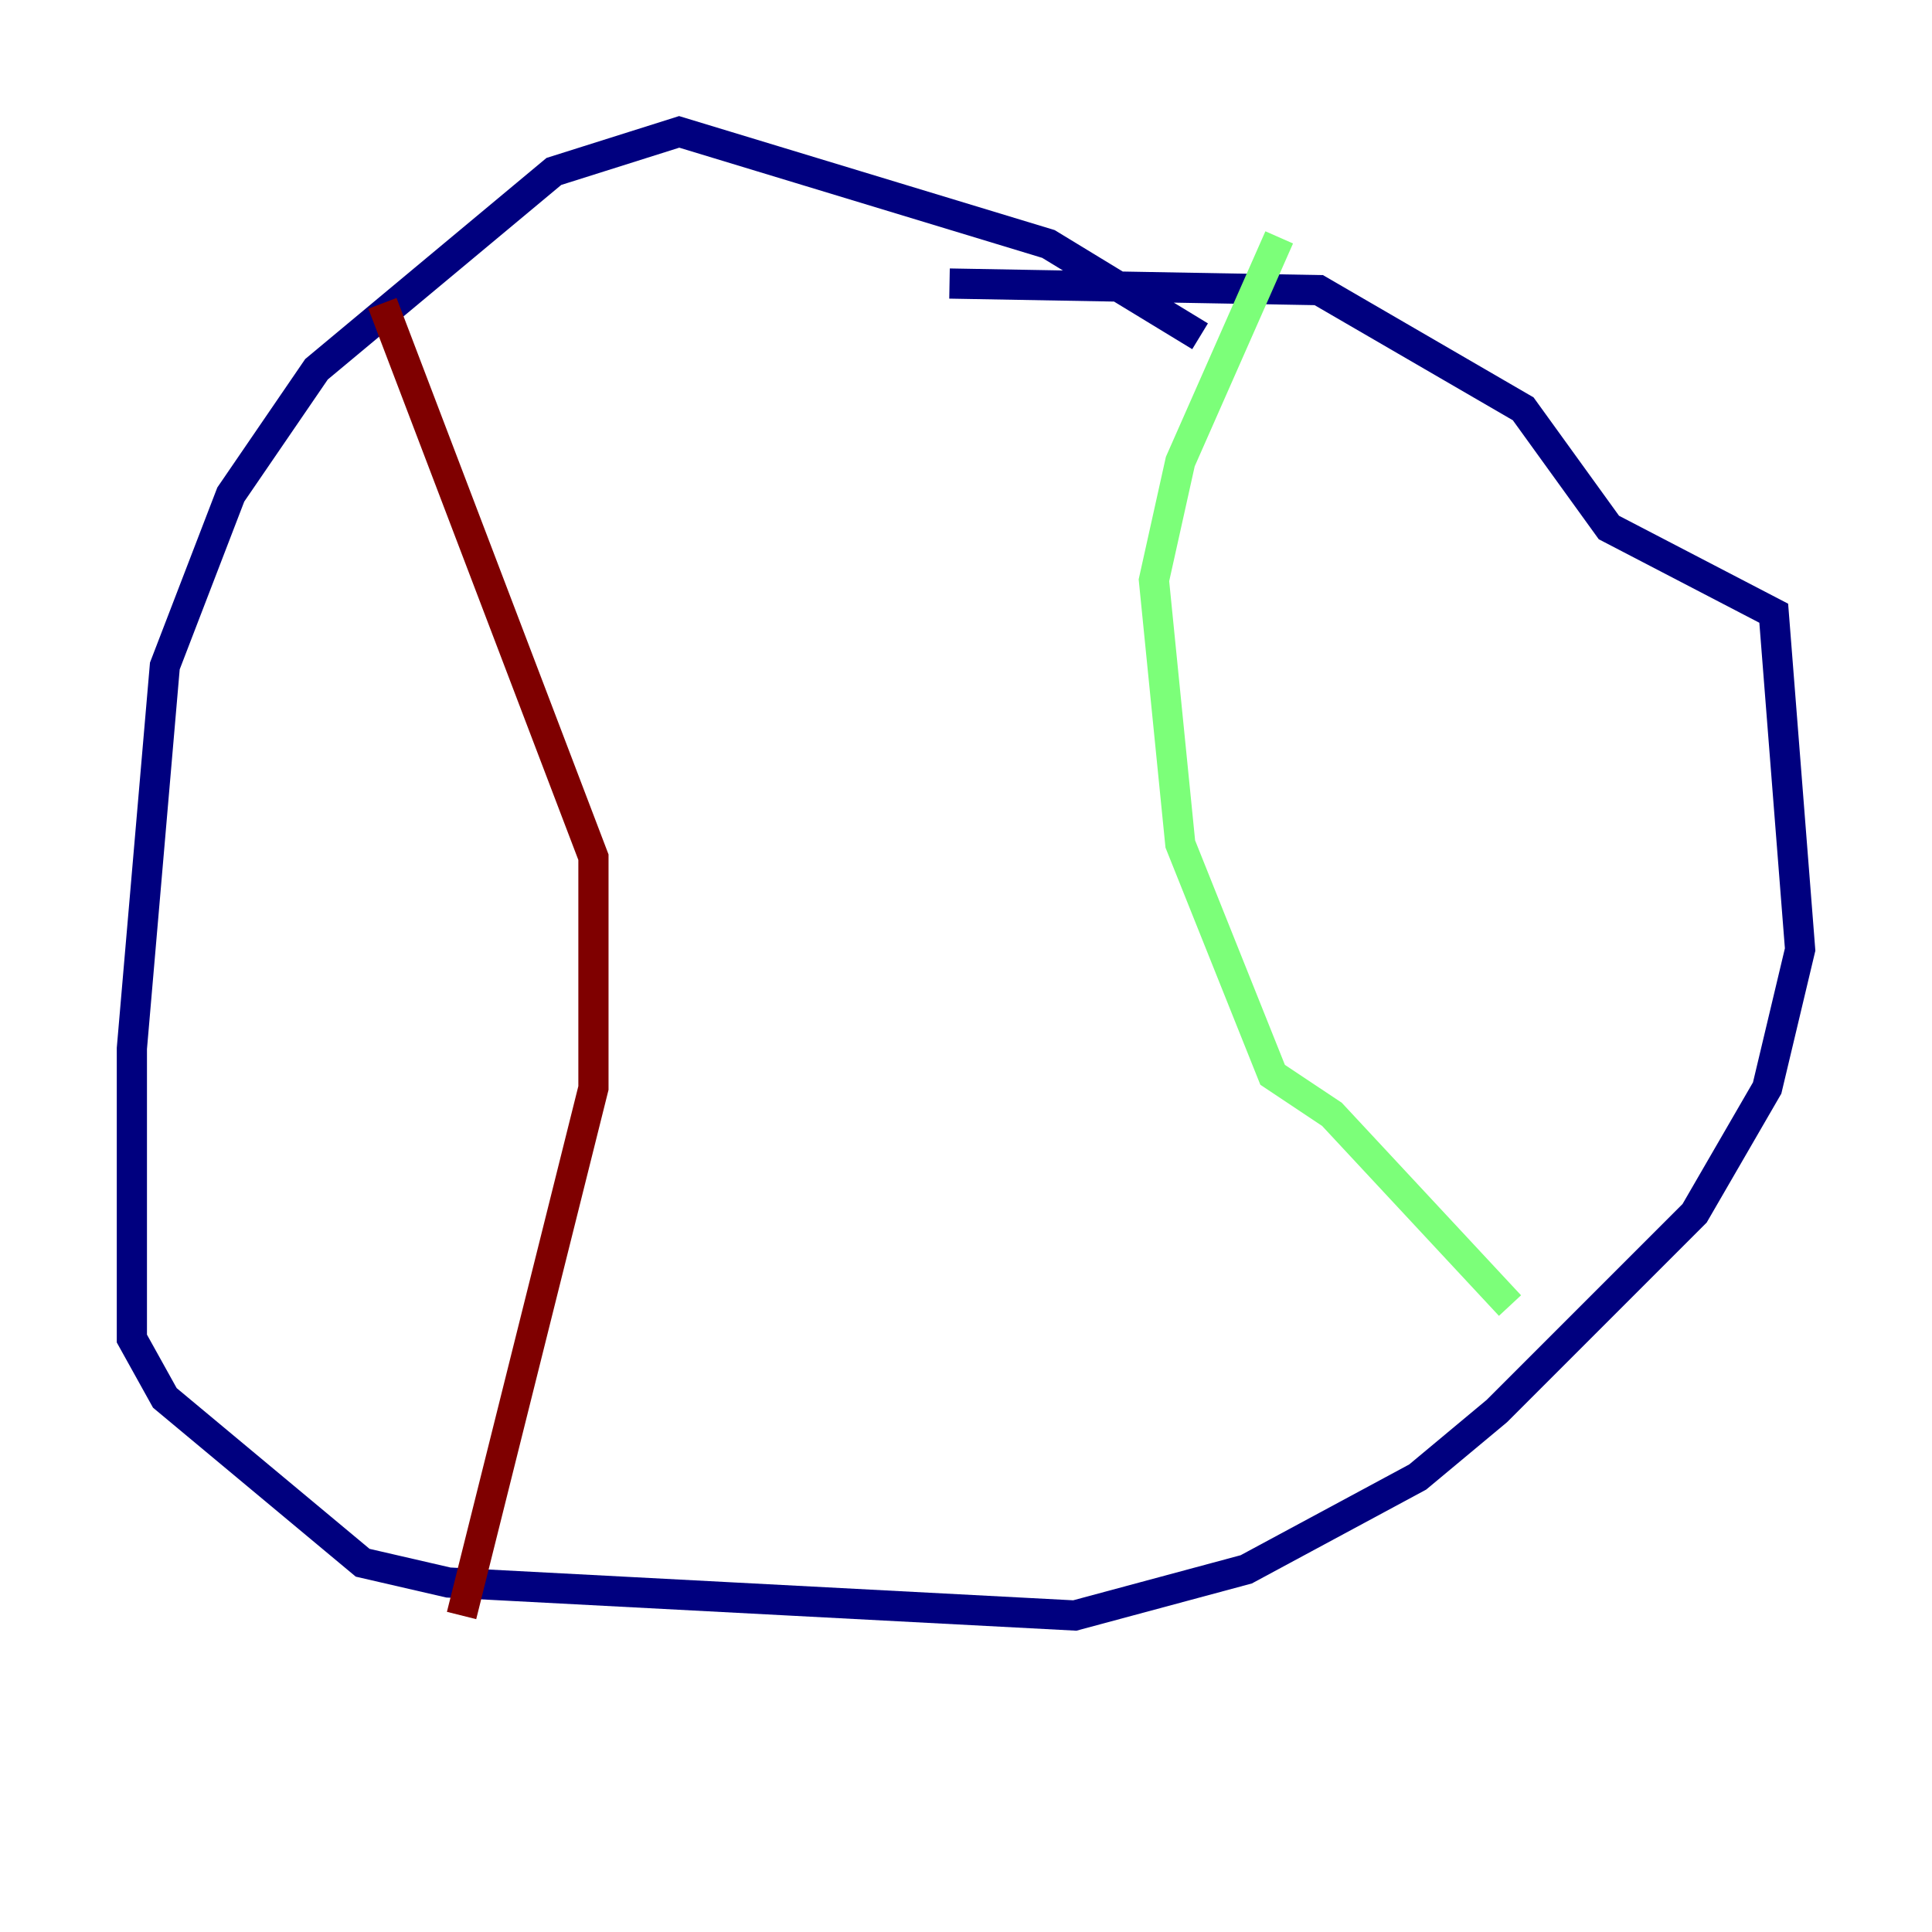 <?xml version="1.0" encoding="utf-8" ?>
<svg baseProfile="tiny" height="128" version="1.2" viewBox="0,0,128,128" width="128" xmlns="http://www.w3.org/2000/svg" xmlns:ev="http://www.w3.org/2001/xml-events" xmlns:xlink="http://www.w3.org/1999/xlink"><defs /><polyline fill="none" points="79.508,22.28 69.461,16.164 44.997,8.737 36.696,11.358 20.969,24.464 15.29,32.764 10.921,44.123 8.737,69.461 8.737,88.683 10.921,92.614 24.027,103.536 29.706,104.846 71.208,107.031 82.567,103.973 93.925,97.857 99.167,93.488 112.273,80.382 117.079,72.082 119.263,62.908 117.515,40.628 106.594,34.949 100.915,27.085 87.372,19.222 62.908,18.785" stroke="#00007f" stroke-width="2" /><polyline fill="none" points="84.751,15.727 78.198,30.58 76.451,38.444 78.198,55.918 84.314,71.208 88.246,73.829 100.041,86.498" stroke="#7cff79" stroke-width="2" /><polyline fill="none" points="25.338,20.096 39.317,56.792 39.317,72.082 30.58,107.031" stroke="#7f0000" stroke-width="2" /></svg>